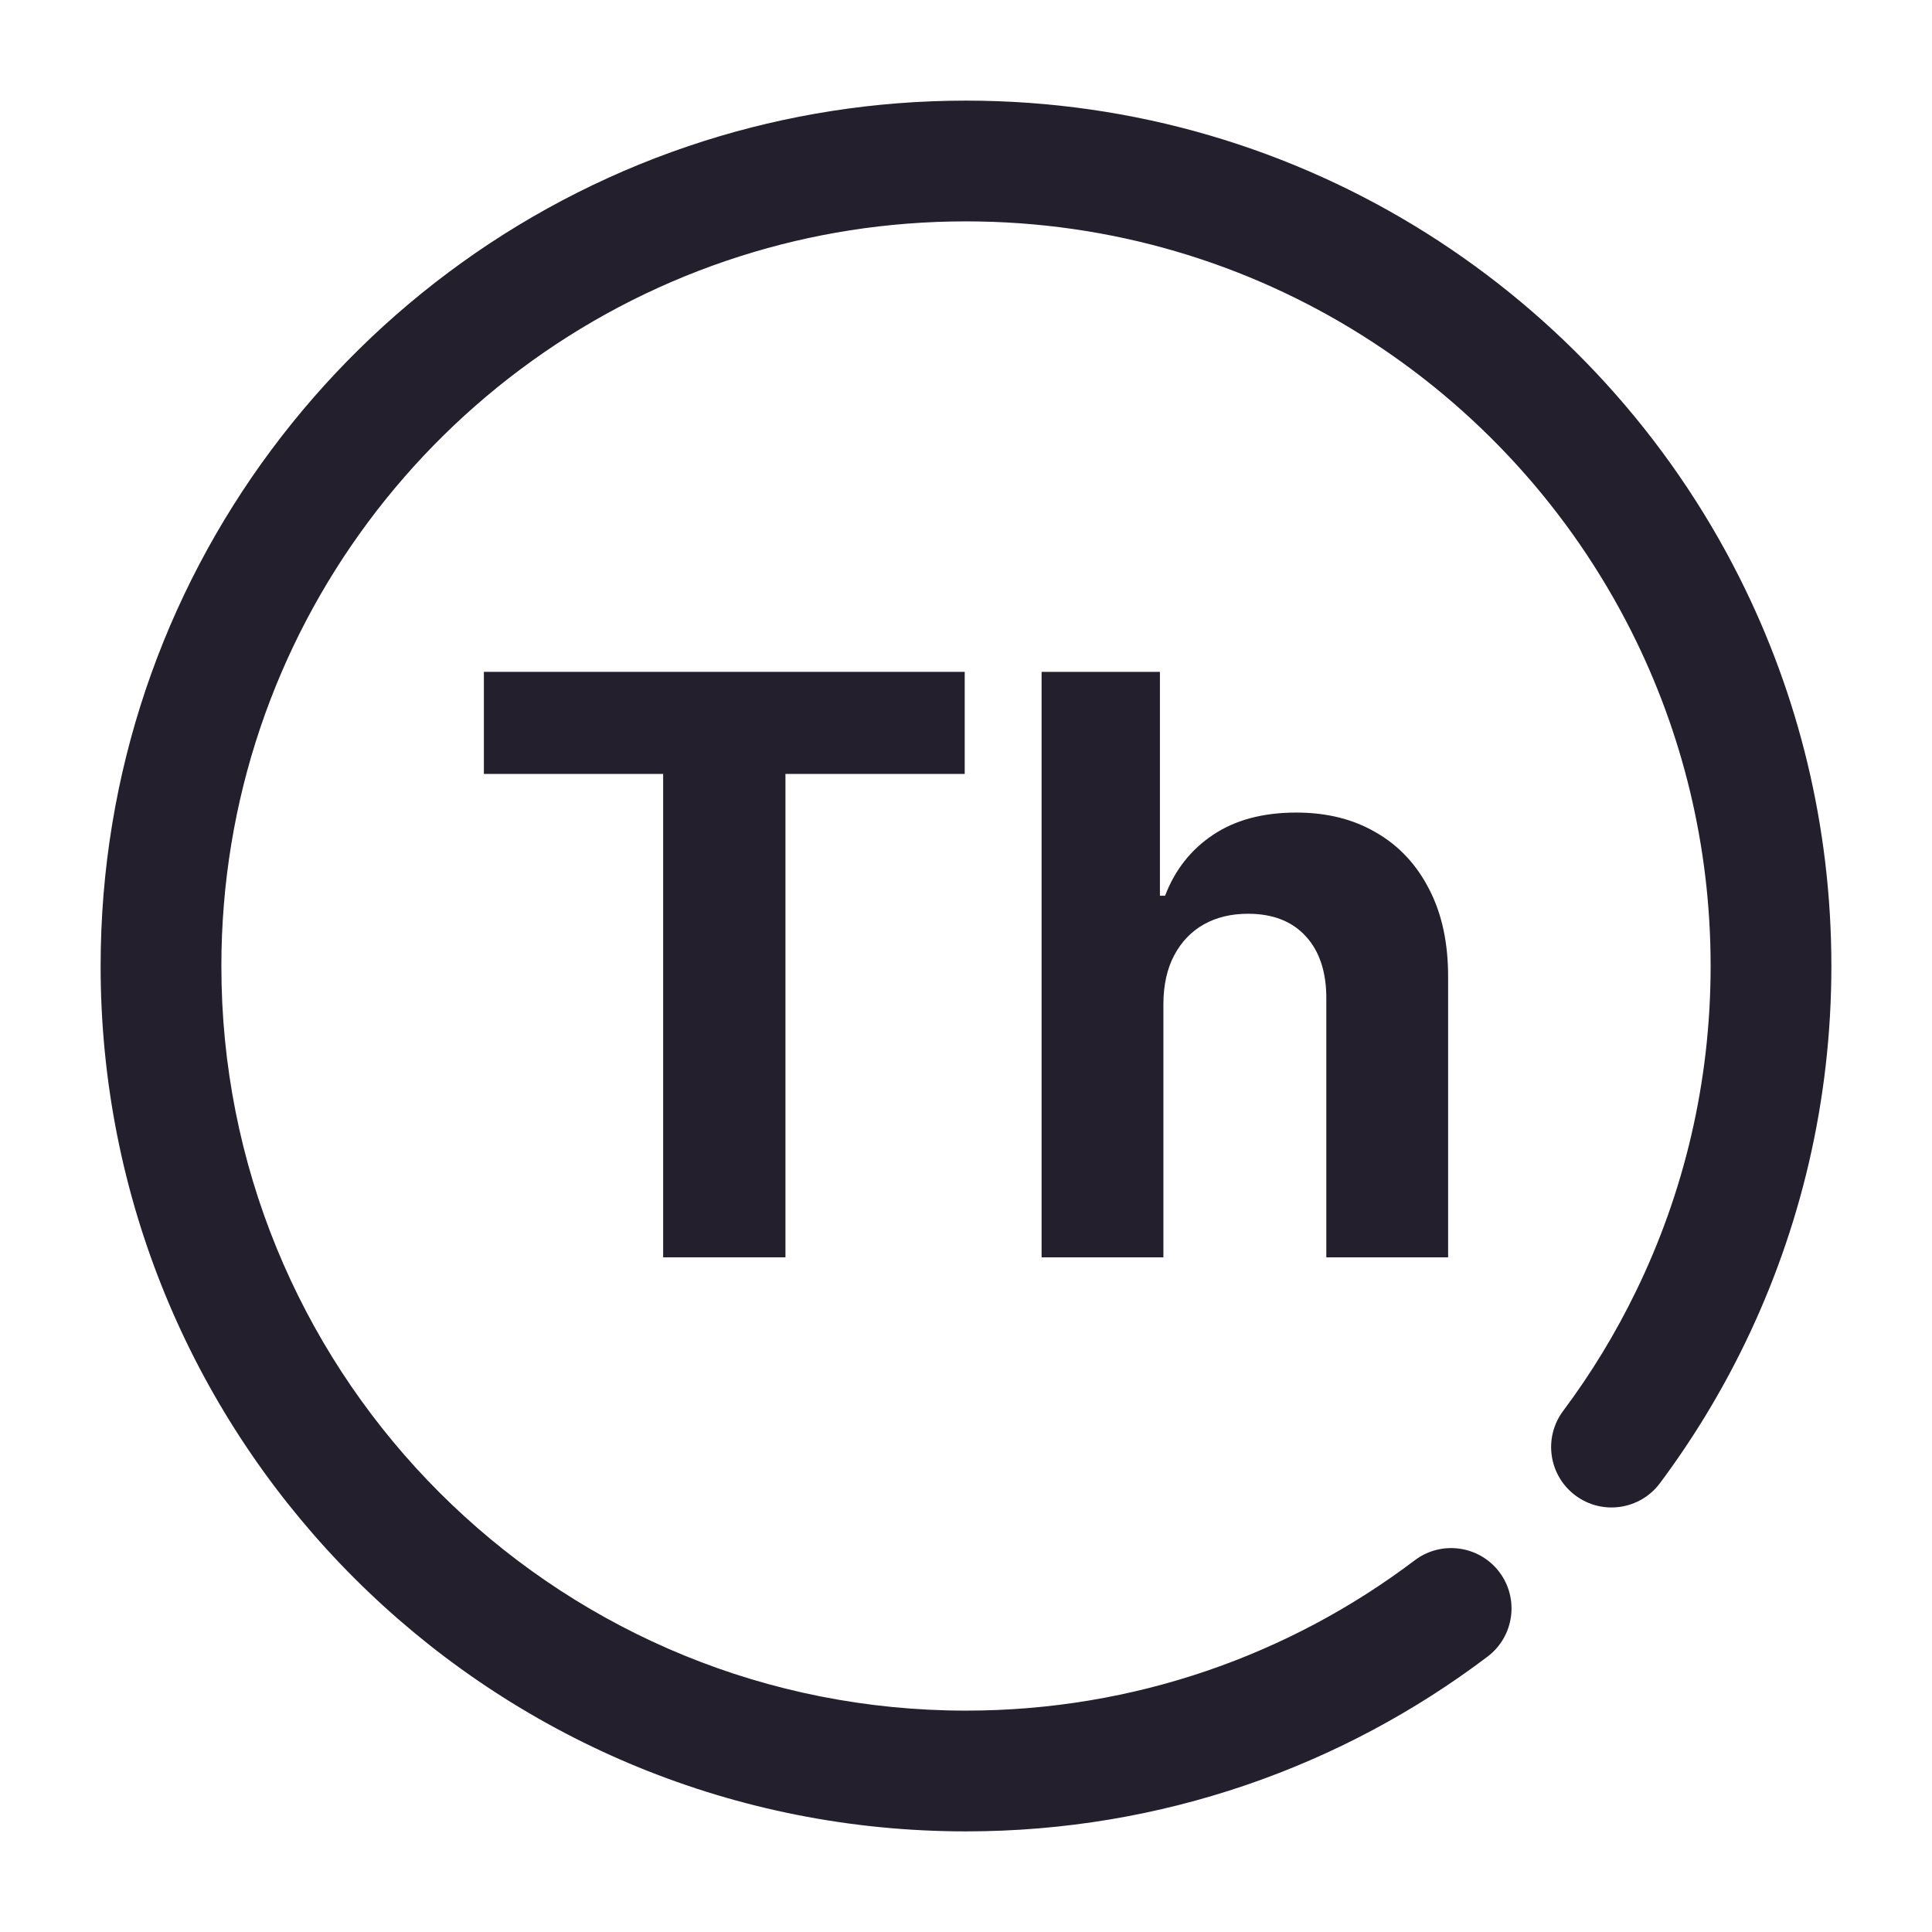 <svg width="24" height="24" viewBox="0 0 24 24" fill="none" xmlns="http://www.w3.org/2000/svg">
<path d="M9.198 3.182C10.081 2.901 11.022 2.75 12 2.75C15.614 2.75 18.746 4.823 20.268 7.848C20.896 9.096 21.25 10.506 21.25 12C21.25 13.45 20.917 14.819 20.324 16.038C20.069 16.564 19.765 17.063 19.418 17.527C19.17 17.859 19.238 18.329 19.57 18.577C19.902 18.825 20.372 18.757 20.62 18.425C21.023 17.885 21.376 17.306 21.673 16.694C22.363 15.275 22.75 13.682 22.75 12C22.75 10.266 22.339 8.626 21.608 7.174C19.841 3.662 16.203 1.25 12 1.25C10.866 1.25 9.772 1.426 8.745 1.752C4.4 3.131 1.25 7.197 1.25 12C1.25 12.18 1.254 12.359 1.263 12.537C1.543 18.225 6.243 22.75 12 22.75C14.432 22.75 16.677 21.942 18.479 20.579C18.809 20.329 18.875 19.859 18.625 19.528C18.375 19.198 17.904 19.133 17.574 19.383C16.024 20.555 14.094 21.25 12 21.25C7.047 21.25 3.002 17.356 2.761 12.463C2.754 12.31 2.75 12.155 2.75 12C2.75 7.869 5.458 4.369 9.198 3.182Z" fill="#231F2C"/>
<path d="M6.011 8.346V9.614H8.238V15.619H9.757V9.614H11.984V8.346H6.011Z" fill="#231F2C"/>
<path d="M14.452 15.619V12.466C14.454 12.231 14.499 12.031 14.587 11.866C14.677 11.697 14.8 11.57 14.956 11.482C15.115 11.394 15.297 11.351 15.503 11.351C15.811 11.351 16.05 11.444 16.221 11.631C16.393 11.818 16.479 12.08 16.476 12.416V15.619H17.989V12.146C17.991 11.72 17.913 11.354 17.755 11.049C17.598 10.741 17.378 10.505 17.094 10.342C16.812 10.176 16.482 10.094 16.103 10.094C15.689 10.094 15.345 10.186 15.07 10.37C14.795 10.553 14.596 10.805 14.473 11.127H14.409V8.346H12.939V15.619H14.452Z" fill="#231F2C"/>
</svg>
